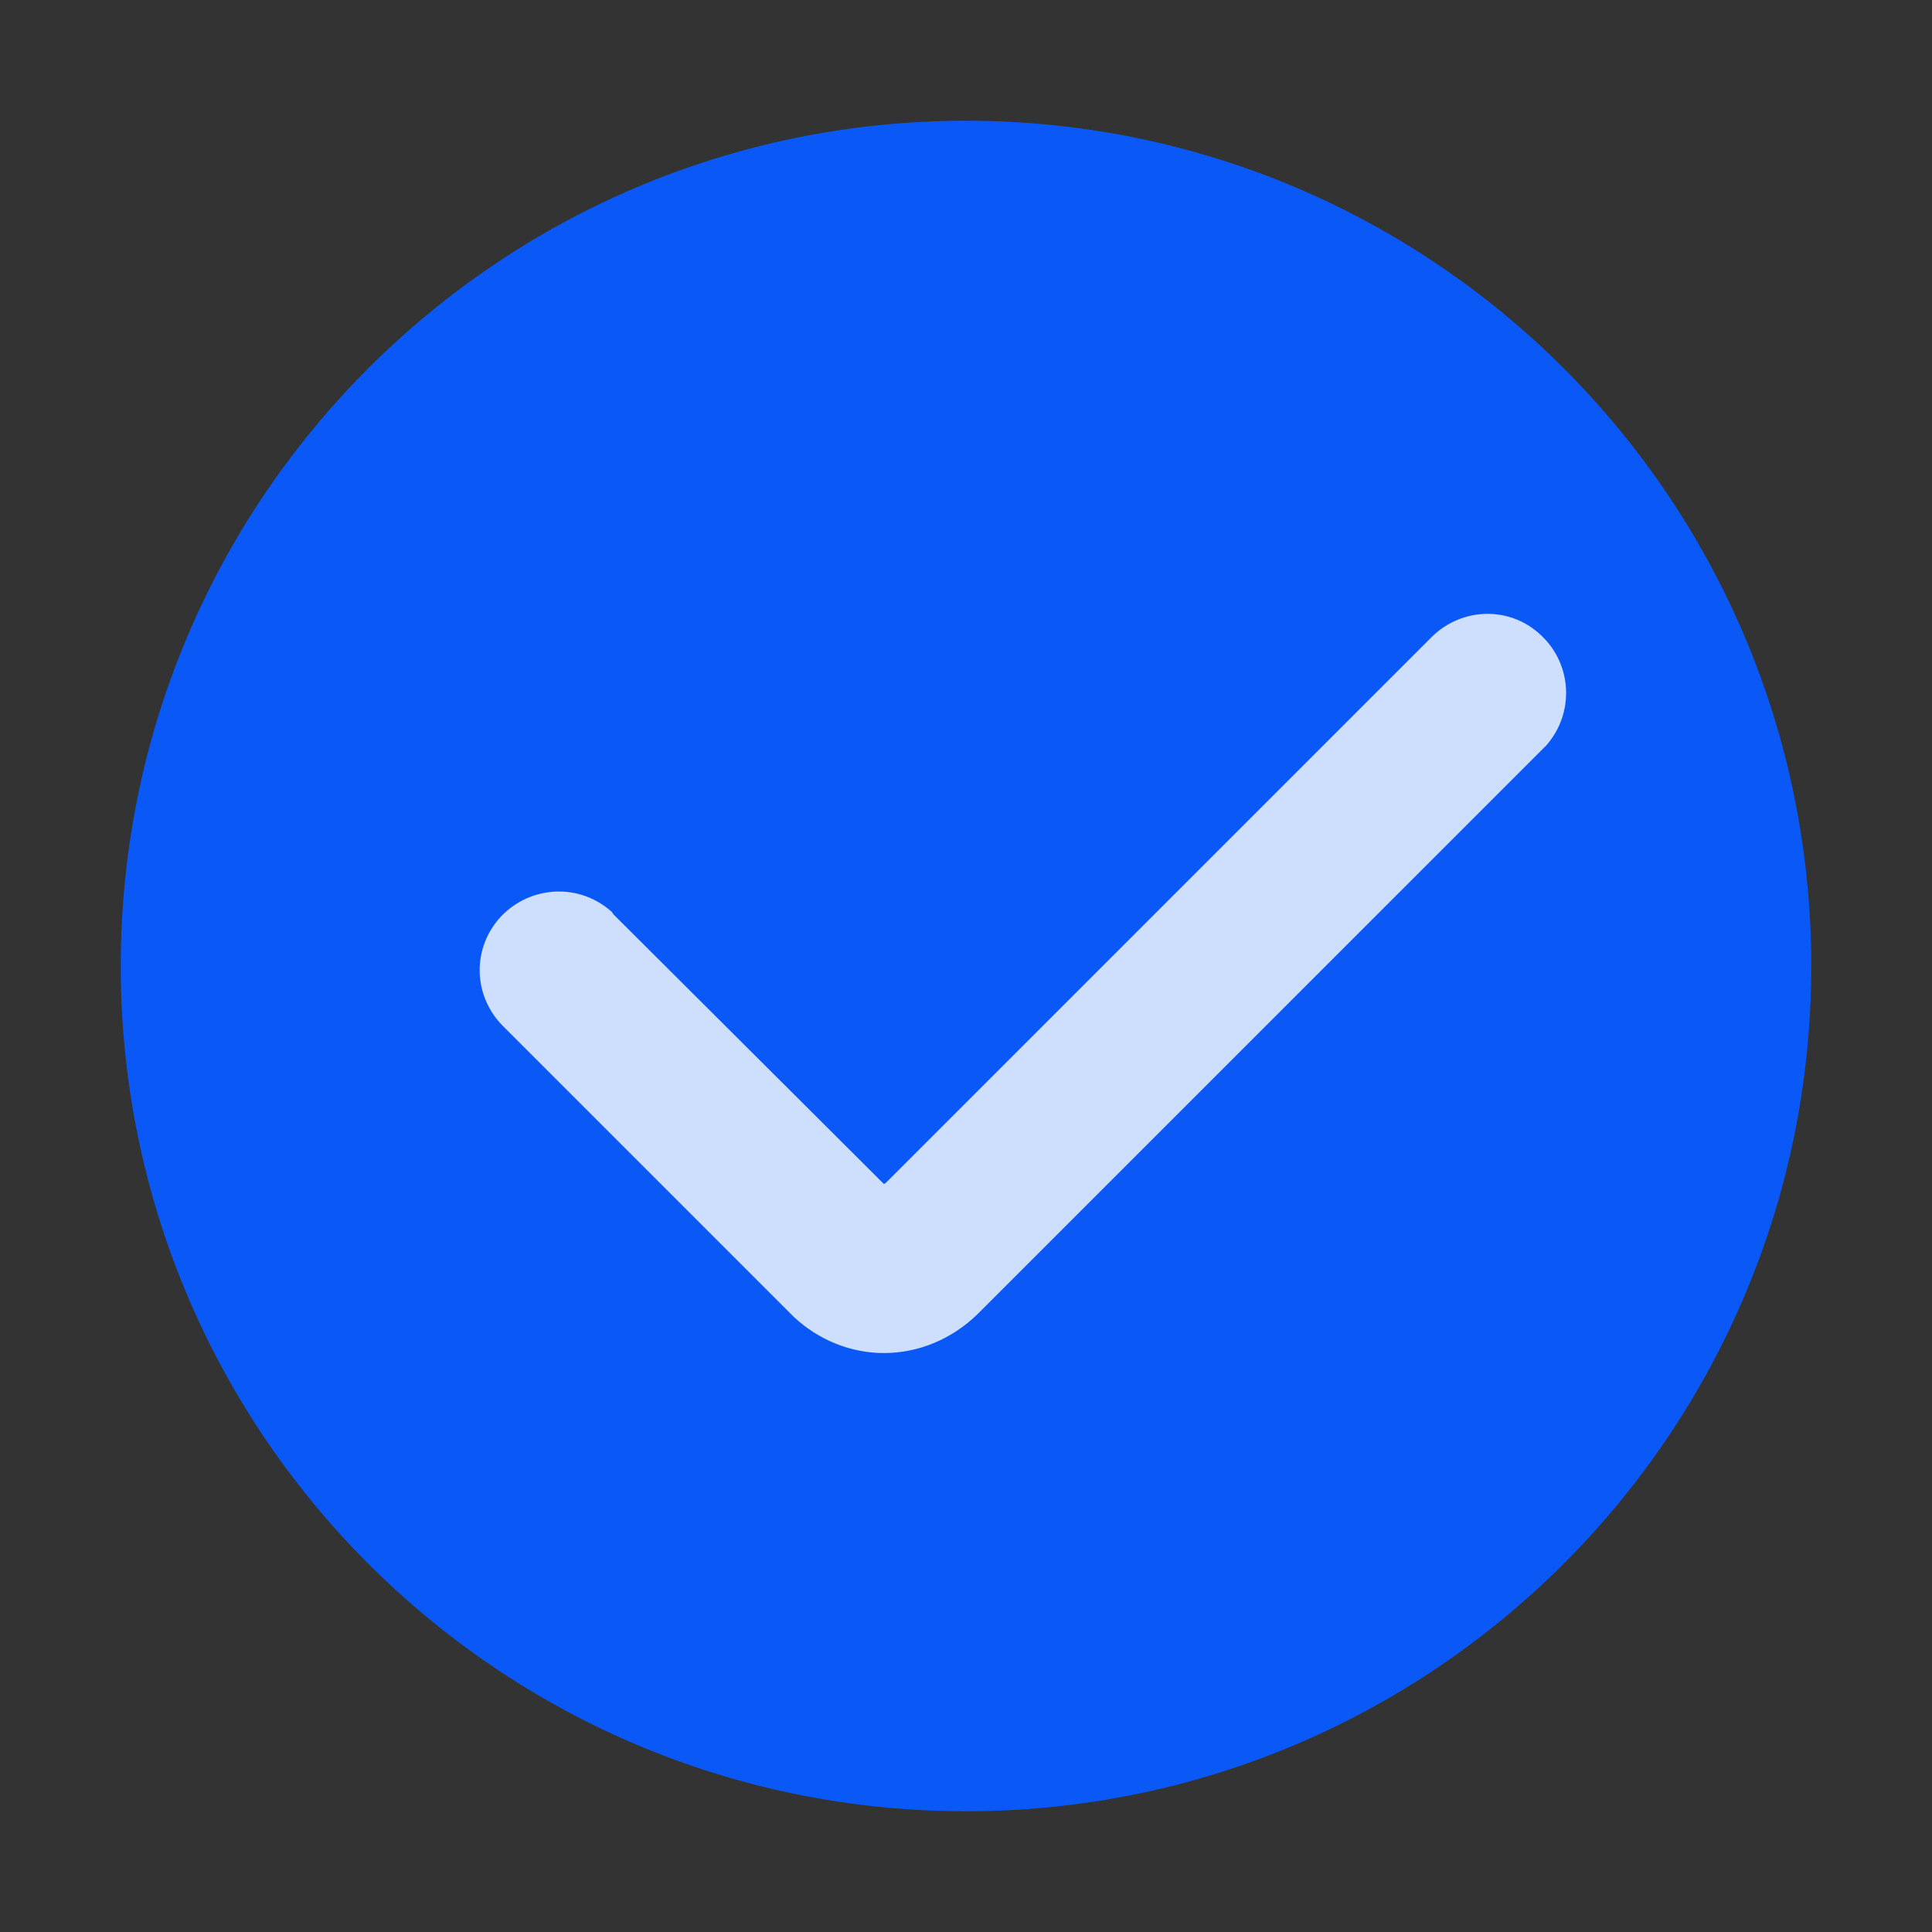 <svg xmlns="http://www.w3.org/2000/svg"
     xmlns:xlink="http://www.w3.org/1999/xlink"
     viewBox="0 0 24 24"
     fill="none">
    <rect x="0" y="0" width="24" height="24" fill="#333333" stroke="none"/>
    <defs>
        <rect
            id="path_0"
            x="0"
            y="0"
            width="24"
            height="24"/>
    </defs>
    <g
        opacity="1"
        transform="translate(0 0)  rotate(0 12 12)">
        <mask
            id="bg-mask-0"
            fill="white">
            <use xlink:href="#path_0"></use>
        </mask>
        <g mask="url(#bg-mask-0)">
            <g
                opacity="1"
                transform="translate(1.5 1.5)  rotate(0 10.5 10.5)">
                <g
                    opacity="1"
                    transform="translate(0 0)  rotate(0 10.5 10.5)">
                    <g
                        opacity="1"
                        transform="translate(0 0)  rotate(0 10.5 10.5)"></g>
                    <g
                        opacity="1"
                        transform="translate(0 0)  rotate(0 10.5 10.5)">
                        <path
                            id="路径 3"
                            fill-rule="evenodd"
                            fill="#0A59F7"
                            transform="translate(0 0)  rotate(0 10.5 10.5)"
                            opacity="1"
                            d="M0,10.5C0,16.3 4.7,21 10.5,21C16.3,21 21,16.3 21,10.5C21,4.7 16.3,0 10.5,0C4.7,0 0,4.7 0,10.5Z "/>
                        <path
                            id="路径 4"
                            fill-rule="evenodd"
                            fill="#FFFFFF"
                            transform="translate(4.46 6.128)  rotate(0 6.747 4.589)"
                            opacity="0.8"
                            d="M3.87,8.7L3.9,8.73C4.21,9.02 4.61,9.18 5.02,9.18C5.46,9.18 5.87,9 6.18,8.7L13.22,1.66L13.25,1.63C13.6,1.23 13.57,0.63 13.19,0.27C12.81,-0.1 12.21,-0.09 11.83,0.28L5.04,7.07L5.02,7.08L5.01,7.07L1.66,3.73L1.64,3.7C1.24,3.34 0.64,3.37 0.27,3.75C-0.1,4.14 -0.09,4.74 0.29,5.12L3.87,8.7Z "/>
                    </g>
                </g>
            </g>
        </g>
    </g>
</svg>
